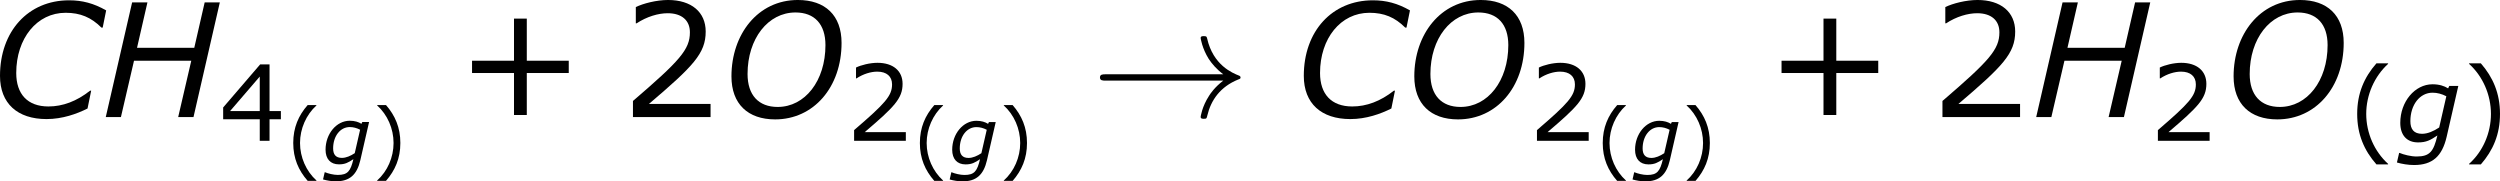 <?xml version='1.0' encoding='UTF-8'?>
<!-- Generated by CodeCogs with dvisvgm 3.2.2 -->
<svg version='1.1' xmlns='http://www.w3.org/2000/svg' xmlns:xlink='http://www.w3.org/1999/xlink' width='213.309pt' height='15.474pt' viewBox='-.587 -.302 213.309 15.474'>
<defs>
<path id='g6-33' d='M9.971-2.75C9.313-2.248 8.99-1.757 8.895-1.602C8.357-.777 8.261-.024 8.261-.012C8.261 .132 8.404 .132 8.5 .132C8.703 .132 8.715 .108 8.763-.108C9.038-1.279 9.743-2.283 11.094-2.833C11.238-2.881 11.274-2.905 11.274-2.989S11.202-3.108 11.178-3.12C10.652-3.324 9.205-3.921 8.751-5.93C8.715-6.073 8.703-6.109 8.5-6.109C8.404-6.109 8.261-6.109 8.261-5.966C8.261-5.942 8.369-5.189 8.871-4.388C9.11-4.029 9.457-3.61 9.971-3.228H1.088C.873-3.228 .658-3.228 .658-2.989S.873-2.75 1.088-2.75H9.971Z'/>
<path id='g1-67' d='M2.144 .077C2.745 .077 3.287-.119 3.692-.322L3.829-.995H3.788C3.281-.596 2.757-.399 2.215-.399C1.429-.399 1-.864 1-1.662C1-2.972 1.781-3.936 2.864-3.936C3.418-3.936 3.829-3.764 4.216-3.377H4.264L4.395-4.026C3.925-4.294 3.496-4.407 2.995-4.407C1.453-4.407 .387-3.24 .387-1.554C.387-.512 1.048 .077 2.144 .077Z'/>
<path id='g1-72' d='M4.514-4.329H3.942L3.549-2.614H1.388L1.781-4.329H1.203L.208 0H.78L1.274-2.126H3.436L2.942 0H3.52L4.514-4.329Z'/>
<path id='g1-79' d='M4.544-2.799C4.544-3.841 3.925-4.419 2.894-4.419C1.382-4.419 .387-3.121 .387-1.536C.387-.494 1.006 .089 2.037 .089C3.49 .089 4.544-1.126 4.544-2.799ZM3.936-2.716C3.936-1.364 3.162-.381 2.132-.381C1.411-.381 .995-.828 .995-1.626C.995-2.96 1.769-3.948 2.805-3.948C3.52-3.948 3.936-3.508 3.936-2.716Z'/>
<path id='g1-103' d='M3.537-3.246H3.025L2.96-3.109C2.745-3.246 2.454-3.341 2.078-3.341C1.072-3.341 .25-2.352 .25-1.155C.25-.453 .625-.048 1.257-.048C1.727-.048 1.959-.179 2.352-.441C2.138 .465 1.924 .75 1.173 .75C.852 .75 .435 .643 .214 .548H.185L.06 1.09C.345 1.173 .697 1.233 1.03 1.233C2.072 1.233 2.62 .738 2.876-.363L3.537-3.246ZM2.859-2.662L2.454-.893C2.138-.685 1.804-.536 1.483-.536C1.018-.536 .822-.798 .822-1.251C.822-2.18 1.358-2.864 2.078-2.864C2.346-2.864 2.608-2.793 2.859-2.662Z'/>
<path id='g8-40' d='M2.275 1.197V1.167C1.501 .47 1.036-.578 1.036-1.662C1.036-2.739 1.501-3.793 2.275-4.496V-4.526H1.614C.923-3.74 .524-2.829 .524-1.662S.923 .411 1.614 1.197H2.275Z'/>
<path id='g8-41' d='M2.18-1.662C2.18-2.829 1.781-3.74 1.096-4.526H.429V-4.496C1.209-3.793 1.667-2.739 1.667-1.662C1.667-.578 1.209 .47 .429 1.167V1.197H1.096C1.781 .411 2.18-.494 2.18-1.662Z'/>
<path id='g8-43' d='M4.264-1.662V-2.126H2.68V-3.716H2.197V-2.126H.613V-1.662H2.197V-.077H2.68V-1.662H4.264Z'/>
<path id='g8-50' d='M3.4 0V-.494H1.072C2.745-1.918 3.216-2.4 3.216-3.228C3.216-3.96 2.68-4.419 1.793-4.419C1.364-4.419 .852-4.288 .578-4.151V-3.537H.607C.995-3.793 1.429-3.919 1.781-3.919C2.311-3.919 2.62-3.651 2.62-3.198C2.62-2.549 2.239-2.126 .47-.607V0H3.4Z'/>
<path id='g8-52' d='M3.496-1.221V-1.685H2.853V-4.329H2.323L.226-1.888V-1.221H2.299V0H2.853V-1.221H3.496ZM2.299-1.685H.619L2.299-3.639V-1.685Z'/>
<use id='g5-67' xlink:href='#g1-67' transform='scale(2)'/>
<use id='g5-72' xlink:href='#g1-72' transform='scale(2)'/>
<use id='g5-79' xlink:href='#g1-79' transform='scale(2)'/>
<use id='g3-103' xlink:href='#g1-103' transform='scale(1.333)'/>
<use id='g12-43' xlink:href='#g8-43' transform='scale(2)'/>
<use id='g12-50' xlink:href='#g8-50' transform='scale(2)'/>
<use id='g10-40' xlink:href='#g8-40' transform='scale(1.333)'/>
<use id='g10-41' xlink:href='#g8-41' transform='scale(1.333)'/>
<use id='g10-50' xlink:href='#g8-50' transform='scale(1.333)'/>
<use id='g10-52' xlink:href='#g8-52' transform='scale(1.333)'/>
</defs>
<g id='page1' transform='matrix(1.13 0 0 1.13 -157.118 -80.941)'>
<use x='137.749' y='80.199' xlink:href='#g5-67'/>
<use x='146.094' y='80.199' xlink:href='#g5-72'/>
<use x='155.072' y='81.993' xlink:href='#g10-52'/>
<use x='160.141' y='83.82' xlink:href='#g8-40'/>
<use x='162.855' y='83.82' xlink:href='#g1-103'/>
<use x='166.573' y='83.82' xlink:href='#g8-41'/>
<use x='172.94' y='80.199' xlink:href='#g12-43'/>
<use x='185.376' y='80.199' xlink:href='#g12-50'/>
<use x='192.979' y='80.199' xlink:href='#g5-79'/>
<use x='202.388' y='81.995' xlink:href='#g10-50'/>
<use x='207.457' y='83.823' xlink:href='#g8-40'/>
<use x='210.171' y='83.823' xlink:href='#g1-103'/>
<use x='213.889' y='83.823' xlink:href='#g8-41'/>
<use x='220.92' y='80.199' xlink:href='#g6-33'/>
<use x='236.196' y='80.199' xlink:href='#g5-67'/>
<use x='244.54' y='80.199' xlink:href='#g5-79'/>
<use x='253.949' y='81.995' xlink:href='#g10-50'/>
<use x='259.018' y='83.823' xlink:href='#g8-40'/>
<use x='261.732' y='83.823' xlink:href='#g1-103'/>
<use x='265.45' y='83.823' xlink:href='#g8-41'/>
<use x='271.817' y='80.199' xlink:href='#g12-43'/>
<use x='284.253' y='80.199' xlink:href='#g12-50'/>
<use x='291.856' y='80.199' xlink:href='#g5-72'/>
<use x='300.834' y='81.995' xlink:href='#g10-50'/>
<use x='306.402' y='80.199' xlink:href='#g5-79'/>
<use x='315.81' y='82.179' xlink:href='#g10-40'/>
<use x='319.429' y='82.179' xlink:href='#g3-103'/>
<use x='324.386' y='82.179' xlink:href='#g10-41'/>
</g>
</svg>